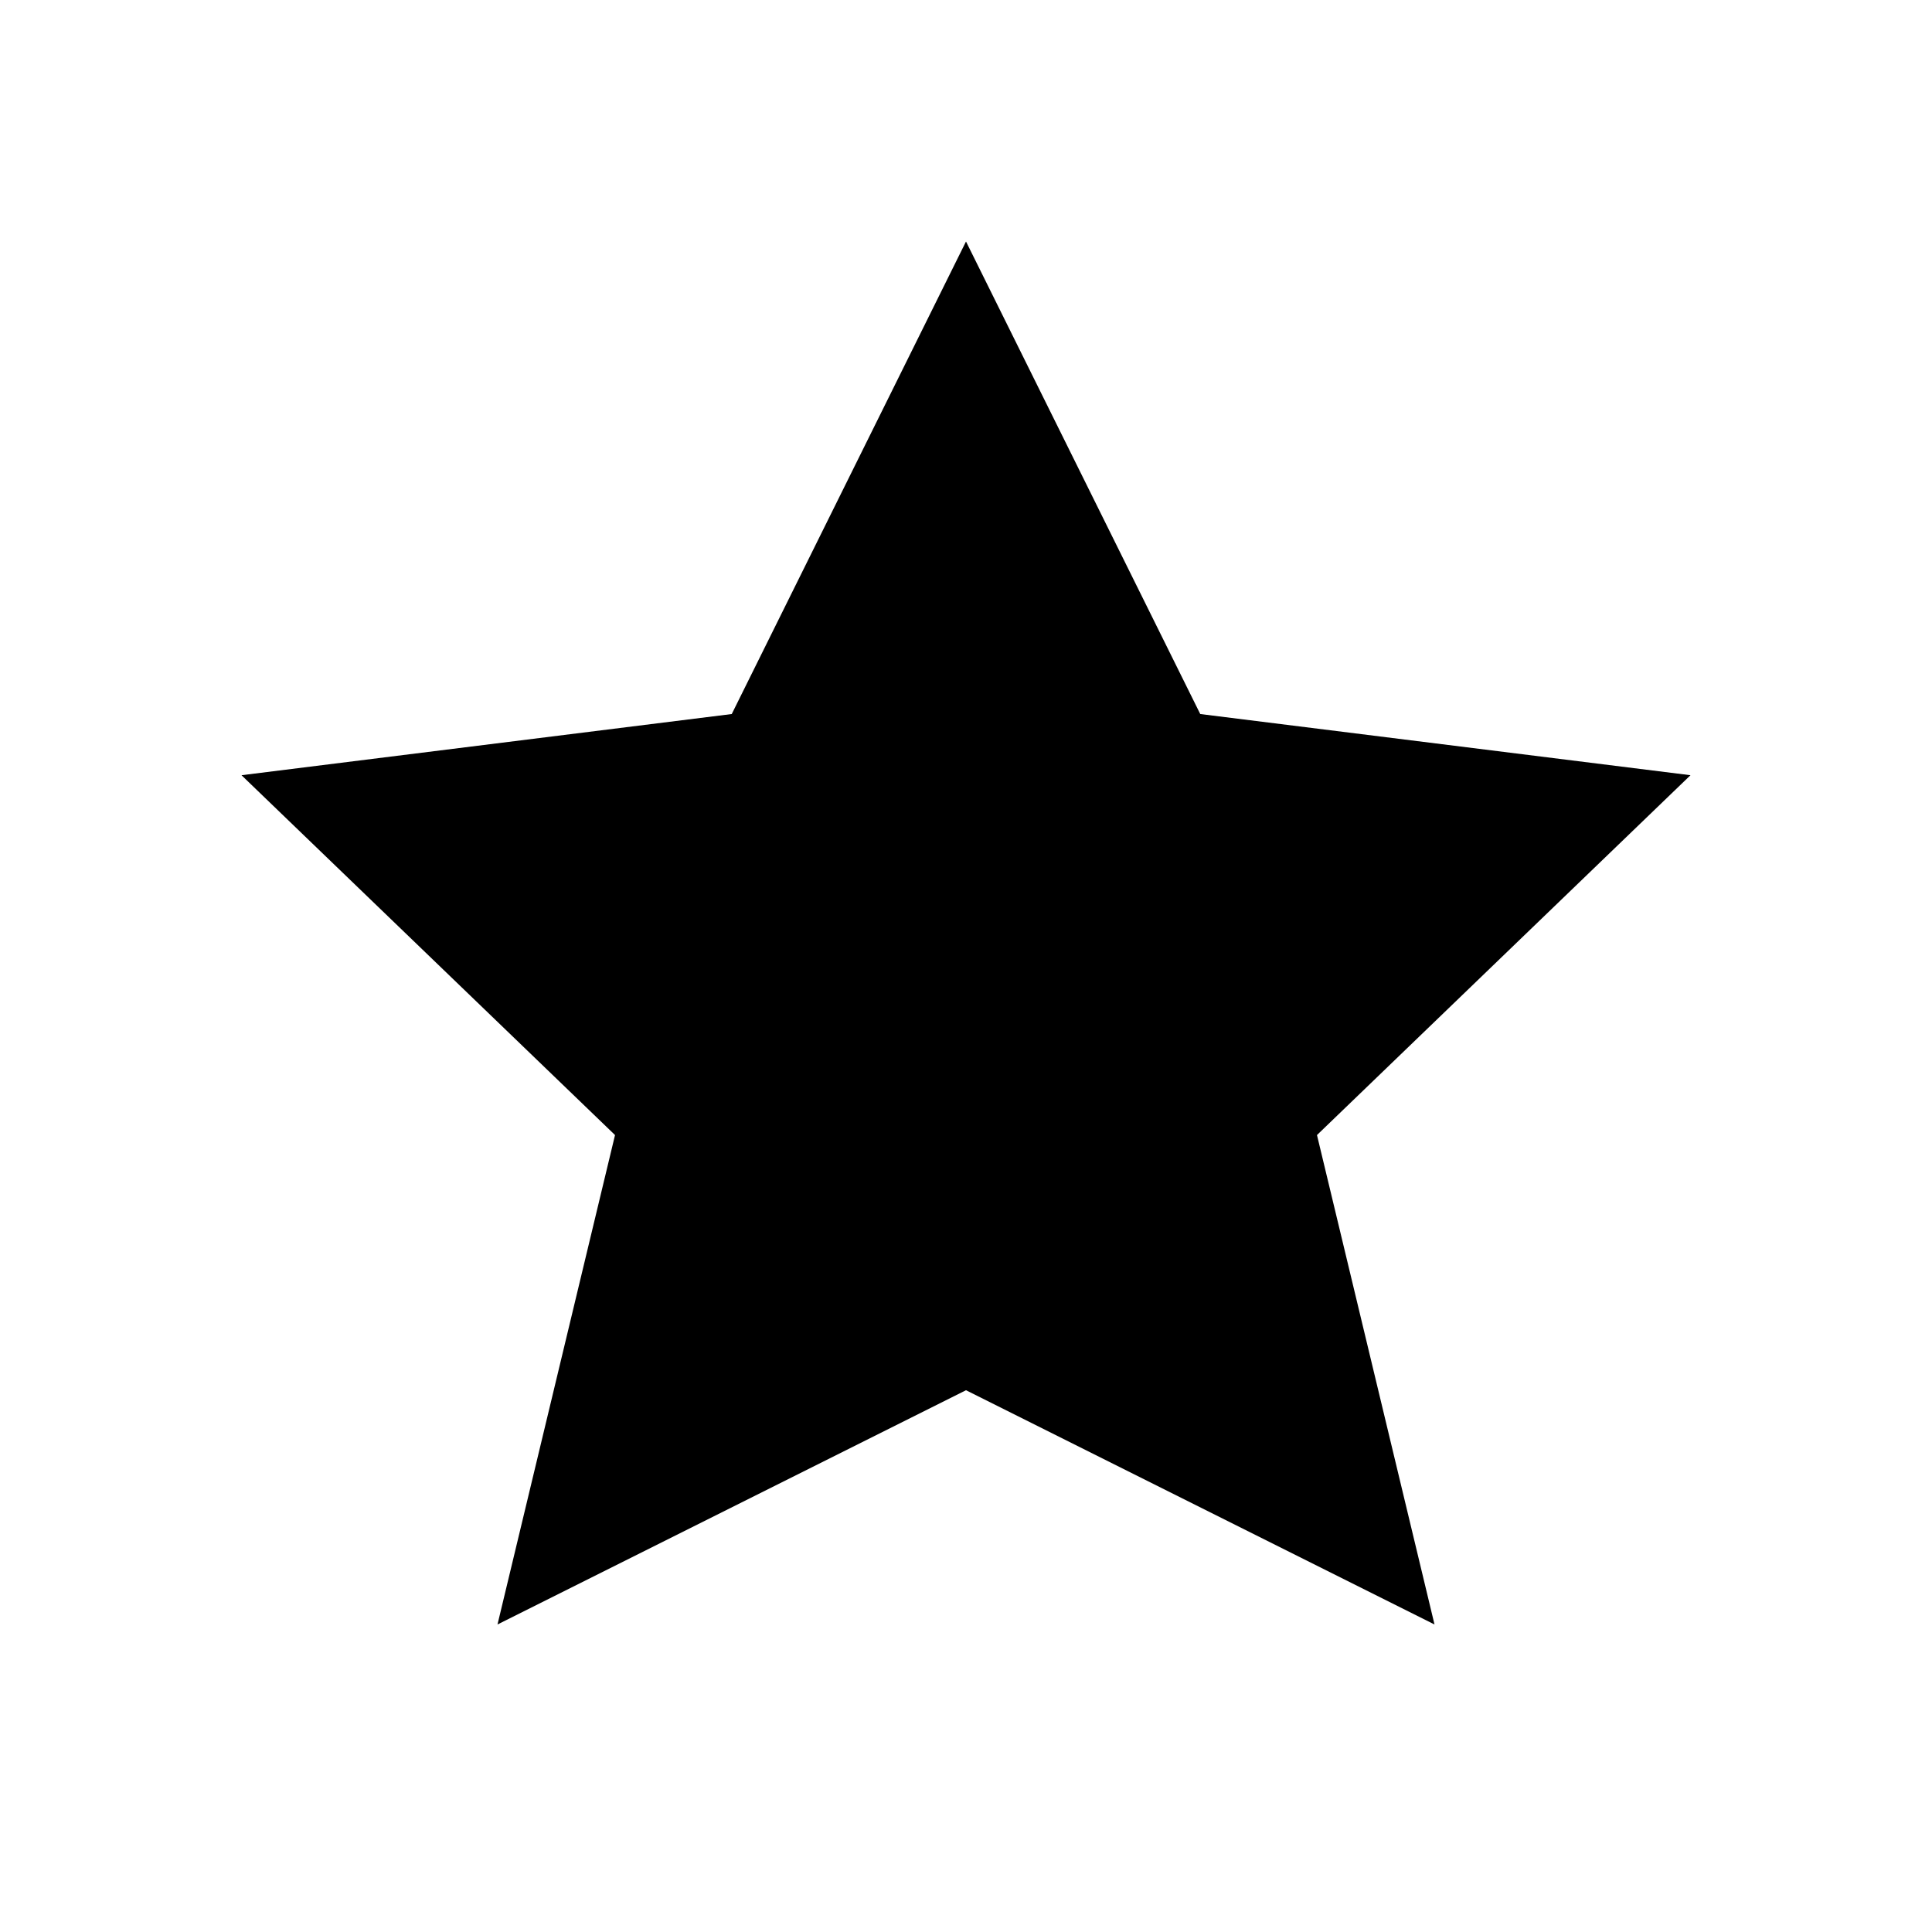 <svg xmlns="http://www.w3.org/2000/svg" width="24" height="24" viewBox="0 0 24 24" fill="none">
  <path d="M12 17.27L6.18 20.18L7.64 14.1L3 9.63L9.09 8.87L12 3L14.91 8.87L21 9.63L16.36 14.1L17.82 20.18L12 17.27Z" fill="currentColor"/>
</svg>